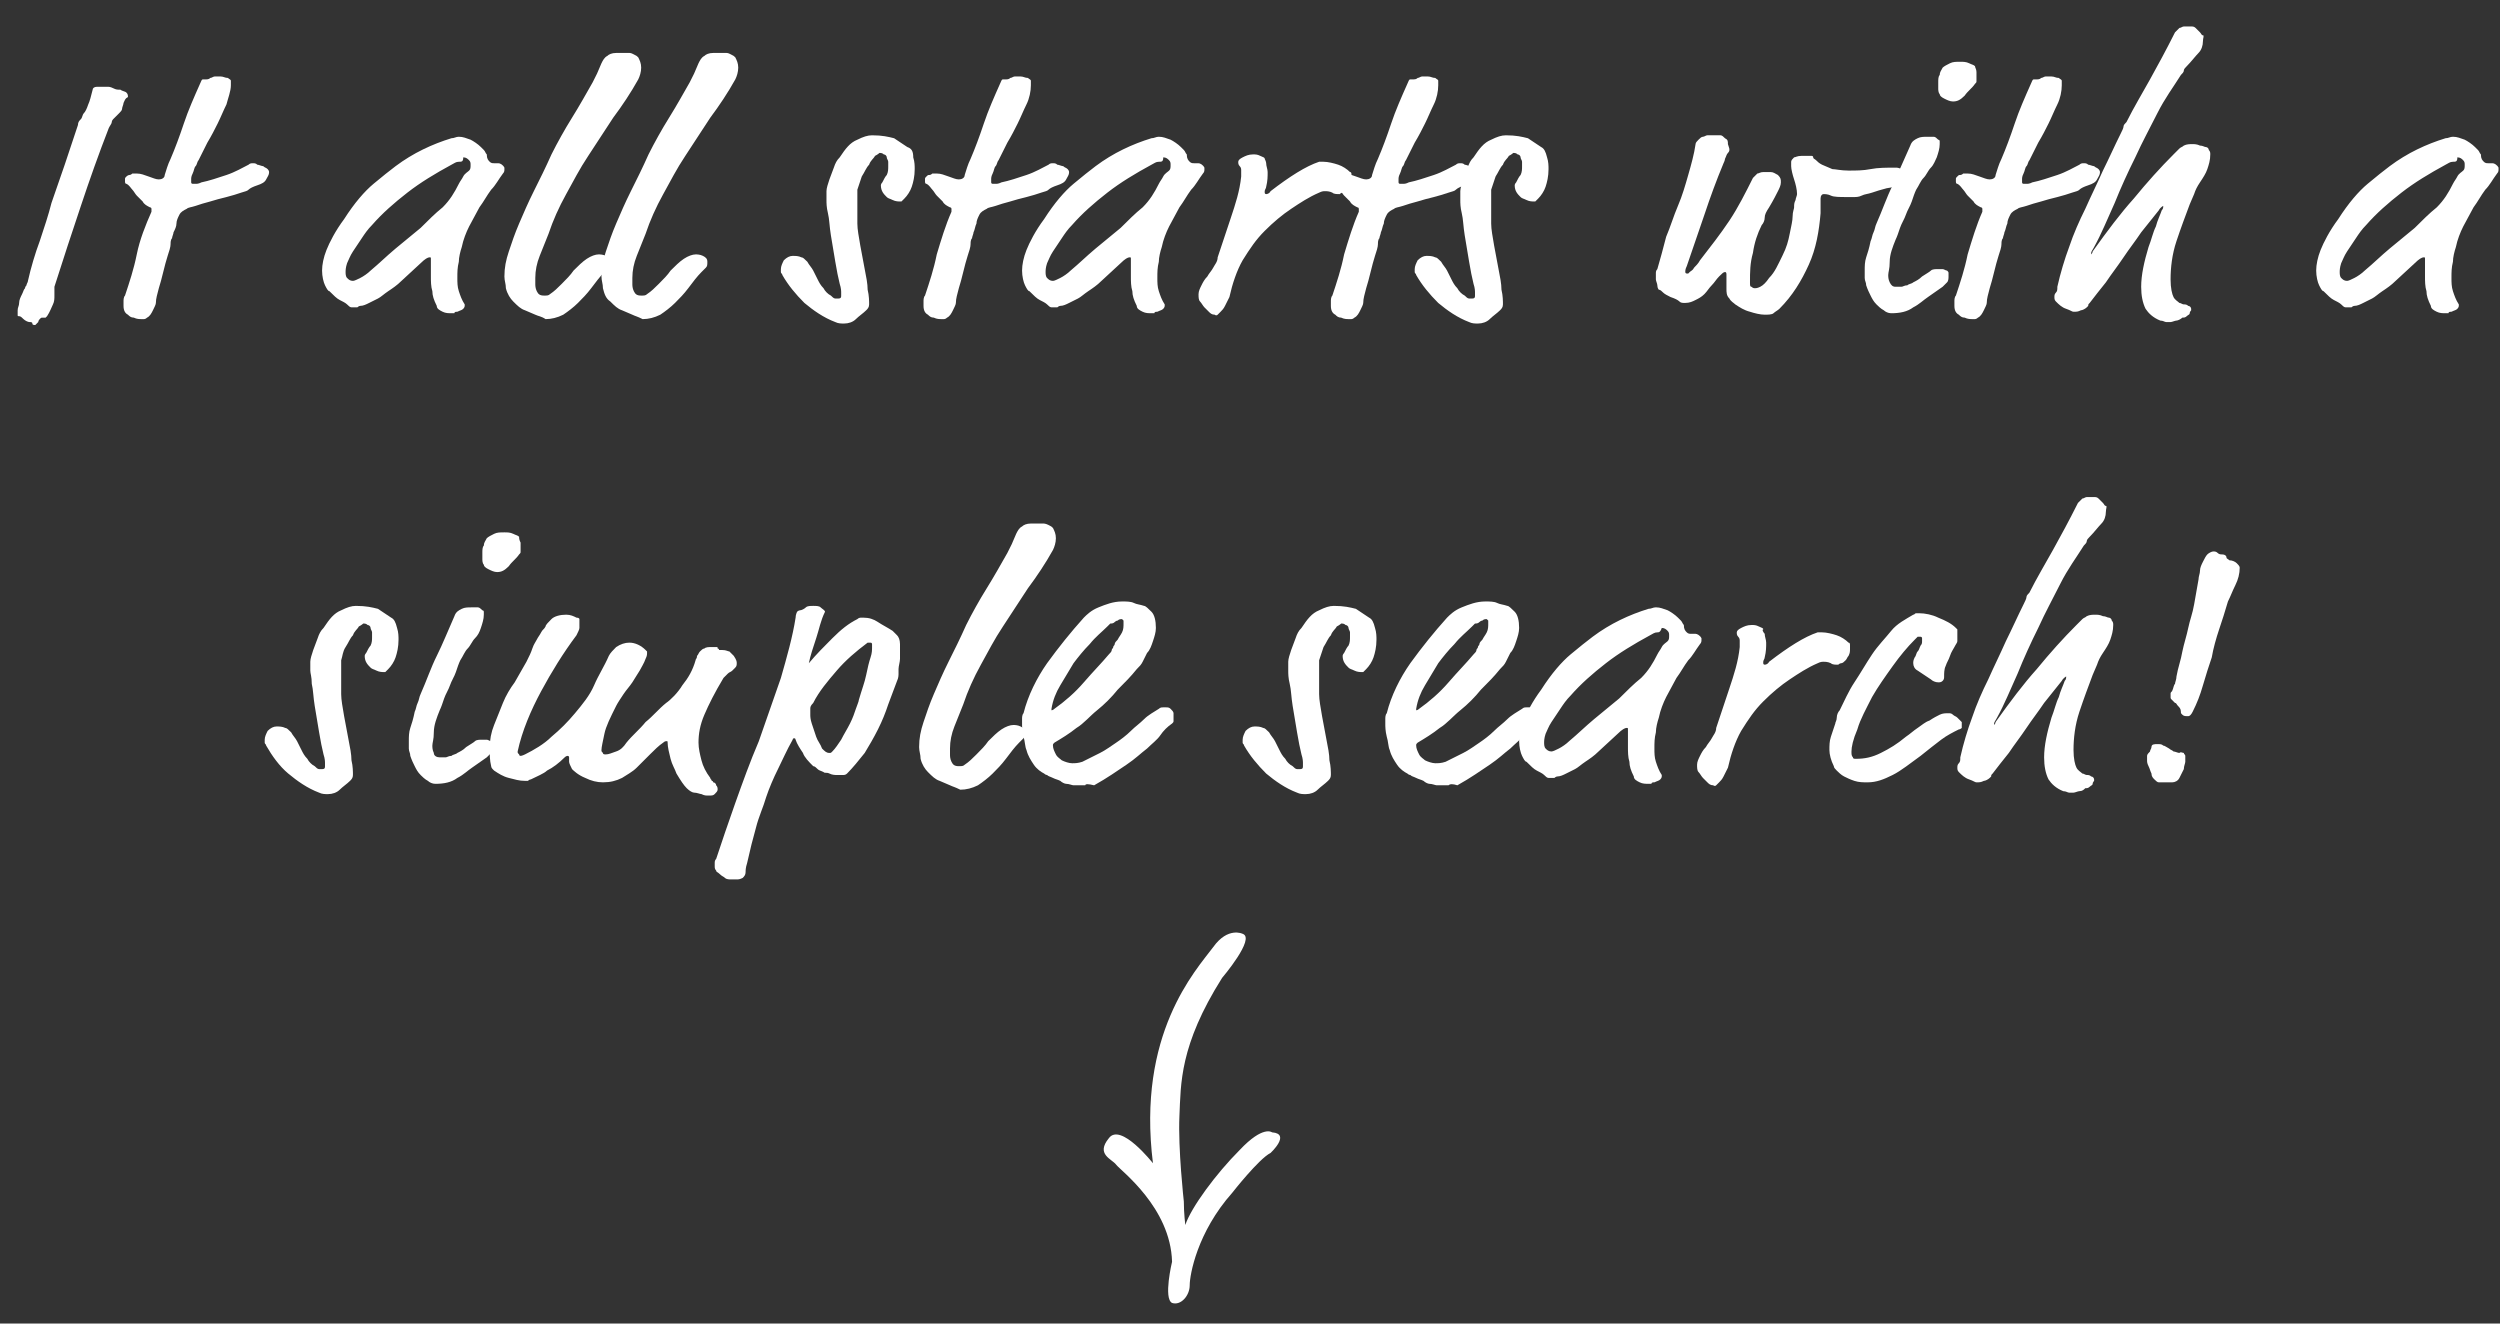 <svg xmlns="http://www.w3.org/2000/svg" width="170" height="90" viewBox="-41.1 -117.6 170 90"><rect x="-41.1" y="-117.6" width="170" height="90" fill="#333333" stroke="none"/><path fill="#FFF" d="M37.3-38.5s-2.2-2.8-3-1.7c-.9 1.1.2 1.4.5 1.8s3.7 2.9 3.8 6.6c0 0-.6 2.5 0 2.8.6.2 1.2-.5 1.2-1.2s.5-3.6 2.9-6.3c0 0 1.8-2.3 2.6-2.7 0 0 1.4-1.3.1-1.4 0 0-.6-.5-2.2 1.2-1.6 1.6-3.3 3.9-3.7 5.1 0 0-.1-.8-.1-1.6 0 0-.4-3.6-.3-5.8s0-4.8 2.9-9.4c0 0 2.3-2.7 1.4-3 0 0-1-.5-2 .9-1.2 1.6-5.2 5.9-4.1 14.7z"/><g fill="#FFF"><path d="M-32.7-110.6c0 .1-.1.3-.1.4 0 .1-.1.2-.2.3-.1.1-.2.2-.4.4 0 0-.1.1-.1.2s-.1.2-.2.4c-.7 1.8-1.3 3.5-1.9 5.3-.6 1.8-1.2 3.6-1.8 5.5 0 .1 0 .2 0 .2 0 .1 0 .1 0 .2 0 0 0 .1 0 .2 0 .2 0 .4-.1.6-.1.2-.2.5-.4.8 0 0-.1.1-.1.1s-.1 0-.2 0-.1 0-.2.1c0 0-.1.1-.1.2-.1.1-.2.2-.2.2-.1 0-.2 0-.2-.1s-.1-.1-.2-.1-.3-.1-.4-.2-.2-.2-.3-.2c-.1 0-.1 0-.1-.1 0 0 0-.1 0-.3 0-.2.1-.3.1-.5s.1-.4.2-.6c.1-.2.1-.3.2-.4 0-.1.1-.2.1-.2 0-.1.1-.2.1-.3.2-.9.5-1.9.8-2.7.3-.9.6-1.8.8-2.6.3-.9.6-1.7.9-2.6.3-.9.6-1.8.9-2.7 0-.2.1-.3.2-.4.1-.1.1-.3.2-.4.1-.1.2-.3.3-.6.1-.2.2-.6.3-1 0-.1.1-.2.3-.2s.4 0 .7 0c.1 0 .2 0 .4.1s.3.1.5.1c.1.1.3.1.4.2.1.1.1.2.1.3-.2.1-.2.2-.3.4zM-25.7-110.5c-.2.4-.4.9-.6 1.3-.2.4-.4.8-.7 1.3-.2.4-.4.8-.6 1.2-.1.1-.1.3-.2.4s-.1.3-.2.5-.1.3-.1.4c0 .1 0 .2 0 .2s0 .1.1.1c0 0 .1 0 .2 0s.2 0 .4-.1c.5-.1 1.1-.3 1.7-.5.6-.2 1.1-.5 1.5-.7.1-.1.2-.1.3-.1.1 0 .2 0 .3.1.1 0 .3.1.4.1.1.1.2.1.3.2.1.1.1.2.1.2 0 .2-.1.3-.2.5s-.3.3-.6.4c-.3.1-.5.2-.6.3-.1.1-.2.1-.5.2s-.6.2-1 .3c-.4.1-.8.2-1.1.3-.4.1-.7.2-1 .3-.3.1-.5.1-.6.2-.2.1-.4.2-.5.4-.1.2-.2.4-.2.6s-.1.4-.2.6c0 .1-.1.3-.1.4-.1.1-.1.3-.1.4 0 .2-.1.5-.2.8-.1.3-.2.7-.3 1.1-.1.4-.2.8-.3 1.1-.1.4-.2.7-.2 1 0 .1-.1.3-.2.5s-.2.4-.4.5c0 0-.1.1-.2.1s-.1 0-.2 0-.3 0-.5-.1c-.2 0-.3-.1-.4-.2-.2-.1-.3-.3-.3-.6 0-.1 0-.2 0-.3s0-.3.1-.4c.3-.9.6-1.8.8-2.8s.6-2 1-2.9c0-.1 0-.2 0-.2s0-.1-.1-.1c-.2-.1-.4-.2-.5-.4-.1-.1-.3-.3-.4-.4-.1-.1-.2-.3-.3-.4-.1-.1-.2-.3-.4-.4-.1 0-.1-.1-.1-.2s0-.1 0-.1c0-.1 0-.1.1-.2 0 0 .1-.1.2-.1s.2-.1.2-.1c.1 0 .2 0 .3 0 .3 0 .5.1.8.2s.5.2.7.2c.2 0 .4-.1.4-.3.1-.3.2-.7.4-1.1.3-.7.6-1.5.9-2.4.3-.9.7-1.8 1.1-2.7.1-.2.1-.3.2-.3 0 0 .1 0 .1 0 .2 0 .3 0 .4-.1.1 0 .2-.1.3-.1.1 0 .3 0 .4 0 .2 0 .3.1.5.1.1.1.2.1.2.2 0 0 0 .1 0 .1s0 .1 0 .2c0 .4-.2.9-.3 1.3zM-7.8-106.6c.1.1.2.1.3.1.1 0 .2 0 .3 0s.3.1.4.3c0 0 0 .1 0 .1 0 .1 0 .2-.1.3-.3.4-.5.8-.8 1.1-.3.4-.5.8-.8 1.2-.2.4-.5.9-.7 1.3-.2.4-.4.9-.5 1.4-.1.3-.2.7-.2 1-.1.4-.1.7-.1 1.1 0 .3 0 .6.1.9.1.3.2.6.4.9 0 .1 0 .1 0 .1s0 .1-.1.2-.2.1-.4.2c-.1 0-.2 0-.2.1-.1 0-.1 0-.2 0-.2 0-.4 0-.6-.1-.2-.1-.4-.2-.4-.4-.2-.4-.3-.7-.3-1-.1-.3-.1-.7-.1-1 0-.4 0-.7 0-.9s0-.3 0-.3c0-.1 0-.1-.1-.1s-.3.1-.6.4l-1.3 1.2c-.3.3-.6.5-.9.7-.3.2-.5.4-.7.5-.2.1-.4.2-.6.3-.2.1-.4.2-.6.2-.1 0-.2.1-.2.1-.1 0-.1 0-.2 0s-.1 0-.2 0-.2-.1-.3-.2c-.1-.1-.3-.2-.5-.3-.2-.1-.4-.3-.7-.6-.1 0-.2-.2-.3-.4-.1-.2-.2-.6-.2-1s.1-.9.3-1.4c.2-.5.6-1.3 1.2-2.1.7-1.1 1.4-1.9 2-2.4s1.1-.9 1.5-1.2c1.2-.9 2.5-1.5 3.8-1.9.2 0 .3-.1.5-.1.3 0 .5.1.8.2.2.1.5.3.7.5.1.1.1.1.2.2s.1.2.2.3c0 .3.1.4.2.5zm-2.1 0c-.2 0-.3.1-.5.2-1.1.6-2.1 1.2-3 1.9-.9.7-1.7 1.4-2.4 2.2-.3.3-.5.6-.7.9-.2.3-.4.6-.6.9-.2.3-.3.6-.4.8-.1.3-.1.5-.1.6 0 .1 0 .3.1.4s.2.2.4.2c.1 0 .3-.1.5-.2s.5-.3.7-.5c.6-.5 1.1-1 1.7-1.5.6-.5 1.1-.9 1.7-1.4.5-.5 1-1 1.5-1.4.5-.5.8-1 1.1-1.6.1-.2.2-.3.3-.5.1-.2.3-.3.4-.4.1-.1.1-.2.1-.4 0-.1 0-.2-.1-.3-.1-.1-.2-.2-.4-.2 0 .3-.1.3-.3.3zM-4.7-96.2c-.2-.1-.5-.2-.7-.3-.3-.1-.5-.3-.8-.6-.2-.2-.4-.5-.5-.9 0-.3-.1-.5-.1-.8 0-.6.1-1.1.3-1.7.2-.6.4-1.2.7-1.9.3-.7.6-1.4 1-2.2.4-.8.8-1.6 1.2-2.5.4-.8.9-1.7 1.4-2.5s1-1.7 1.4-2.4c.1-.2.2-.4.3-.6.1-.2.2-.5.3-.7.1-.2.2-.4.4-.5.1-.1.3-.2.6-.2.2 0 .3 0 .4 0 .1 0 .2 0 .4 0s.2 0 .4.1.2.1.3.2c.1.2.2.4.2.7 0 .3-.1.6-.2.8-.5.9-1.1 1.8-1.7 2.6-.6.9-1.1 1.7-1.7 2.6s-1 1.7-1.5 2.6c-.5.9-.9 1.8-1.2 2.7-.2.5-.4 1-.6 1.5s-.3 1-.3 1.5c0 .1 0 .3 0 .4s0 .3.1.5.2.3.5.3c.2 0 .3 0 .4-.1.3-.2.5-.4.8-.7s.6-.6.8-.9c.3-.3.6-.6.9-.8.3-.2.6-.3.8-.3.1 0 .3 0 .5.1s.3.2.3.4 0 .3-.1.4-.2.2-.3.3c-.3.3-.6.7-.9 1.1-.3.4-.6.7-.9 1-.3.3-.7.6-1 .8-.4.2-.8.3-1.2.3-.3-.2-.5-.2-.7-.3z"/><path d="M1.9-96.2c-.2-.1-.5-.2-.7-.3-.3-.1-.5-.3-.8-.6-.3-.2-.4-.5-.5-.9 0-.3-.1-.5-.1-.8 0-.6.1-1.1.3-1.7.2-.6.4-1.2.7-1.9.3-.7.6-1.4 1-2.2.4-.8.8-1.6 1.2-2.5.4-.8.9-1.7 1.4-2.5s1-1.7 1.4-2.4c.1-.2.2-.4.3-.6.1-.2.2-.5.3-.7.1-.2.2-.4.4-.5.1-.1.3-.2.6-.2.2 0 .3 0 .4 0 .1 0 .2 0 .4 0s.2 0 .4.1.2.1.3.2c.1.2.2.4.2.7 0 .3-.1.6-.2.8-.5.9-1.1 1.8-1.7 2.6-.6.9-1.1 1.7-1.7 2.6s-1 1.7-1.5 2.6c-.5.9-.9 1.8-1.2 2.7-.2.5-.4 1-.6 1.5s-.3 1-.3 1.5c0 .1 0 .3 0 .4s0 .3.1.5.2.3.5.3c.2 0 .3 0 .4-.1.3-.2.5-.4.8-.7s.6-.6.8-.9c.3-.3.6-.6.9-.8.3-.2.6-.3.8-.3.1 0 .3 0 .5.1s.3.2.3.4 0 .3-.1.4-.2.2-.3.3c-.3.3-.6.7-.9 1.1-.3.4-.6.7-.9 1-.3.3-.7.6-1 .8-.4.2-.8.3-1.2.3-.4-.2-.5-.2-.7-.3zM21-106.9c.1.3.1.6.1.8 0 .5-.1.9-.2 1.2-.1.3-.3.6-.5.8-.1.1-.2.2-.2.2s-.1 0-.1 0c-.1 0-.3 0-.5-.1s-.3-.1-.4-.2c-.2-.2-.4-.4-.4-.8 0 0 0-.1.1-.2.1-.2.2-.4.3-.5.1-.2.1-.4.1-.6 0-.1 0-.2 0-.3 0-.1-.1-.2-.1-.3 0-.1-.1-.2-.2-.2-.1-.1-.2-.1-.3-.1 0 0-.1.1-.3.2-.1.2-.3.3-.4.6-.2.2-.3.5-.5.8-.1.3-.2.6-.3.9 0 .1 0 .2 0 .3 0 .1 0 .2 0 .4 0 0 0 .1 0 .3 0 .1 0 .3 0 .5s0 .3 0 .5 0 .3 0 .3c0 .4.1.9.2 1.5.1.5.2 1.1.3 1.6.1.5.2 1 .2 1.4.1.4.1.8.1 1 0 .2-.1.3-.2.4-.2.2-.5.4-.7.6-.2.2-.5.3-.8.3-.2 0-.4 0-.6-.1-.8-.3-1.5-.8-2.1-1.3-.6-.6-1.1-1.2-1.5-1.9 0-.1-.1-.1-.1-.2s0-.1 0-.2c0-.2.1-.4.2-.6.2-.2.4-.3.6-.3.2 0 .4 0 .6.1.1 0 .2.1.4.3.1.2.3.4.4.6s.2.4.3.6c.1.2.2.4.4.6.1.2.3.4.5.5.1.1.2.2.3.2.1 0 .1 0 .2 0 .2 0 .2-.1.2-.2 0 0 0-.1 0-.2s0-.3-.1-.6c-.1-.4-.2-.9-.3-1.5-.1-.6-.2-1.2-.3-1.8-.1-.6-.1-1.1-.2-1.5s-.1-.7-.1-.9c0-.2 0-.4 0-.6 0-.2.1-.5.2-.8.1-.3.2-.5.3-.8.1-.3.2-.5.4-.7.4-.6.7-1 1.2-1.2.4-.2.7-.3 1-.3.7 0 1.1.1 1.5.2.3.2.6.4.9.6.3.1.4.3.4.7zM28.7-110.5c-.2.4-.4.9-.6 1.3-.2.4-.4.8-.7 1.3-.2.4-.4.8-.6 1.2-.1.1-.1.3-.2.4s-.1.3-.2.5-.1.3-.1.4c0 .1 0 .2 0 .2s0 .1.1.1c0 0 .1 0 .2 0s.2 0 .4-.1c.5-.1 1.1-.3 1.7-.5.6-.2 1.1-.5 1.5-.7.1-.1.2-.1.3-.1.1 0 .2 0 .3.1.1 0 .3.1.4.1.1.1.2.1.3.2s.1.2.1.2c0 .2-.1.3-.2.5s-.3.3-.6.4c-.3.1-.5.2-.6.3-.1.1-.2.1-.5.2s-.6.2-1 .3-.8.2-1.1.3c-.4.1-.7.2-1 .3-.3.1-.5.1-.6.2-.2.1-.4.2-.5.4-.1.2-.2.4-.2.6-.1.2-.1.4-.2.6 0 .1-.1.3-.1.4-.1.1-.1.3-.1.4 0 .2-.1.5-.2.8-.1.3-.2.7-.3 1.1s-.2.8-.3 1.1c-.1.4-.2.7-.2 1 0 .1-.1.3-.2.5s-.2.4-.4.5c0 0-.1.1-.2.1s-.1 0-.2 0-.3 0-.5-.1c-.2 0-.3-.1-.4-.2-.2-.1-.3-.3-.3-.6 0-.1 0-.2 0-.3 0-.1 0-.3.1-.4.3-.9.6-1.8.8-2.8.3-1 .6-2 1-2.9 0-.1 0-.2 0-.2s0-.1-.1-.1c-.2-.1-.4-.2-.5-.4-.1-.1-.3-.3-.4-.4-.1-.1-.2-.3-.3-.4s-.2-.3-.4-.4c-.1 0-.1-.1-.1-.2s0-.1 0-.1c0-.1 0-.1.1-.2s.1-.1.2-.1.2-.1.2-.1c.1 0 .2 0 .3 0 .3 0 .5.1.8.2.3.1.5.2.7.2.2 0 .4-.1.4-.3.1-.3.2-.7.4-1.1.3-.7.6-1.5.9-2.4.3-.9.7-1.8 1.1-2.7.1-.2.1-.3.2-.3 0 0 .1 0 .1 0 .2 0 .3 0 .4-.1.1 0 .2-.1.3-.1.1 0 .3 0 .4 0 .2 0 .3.1.5.1.1.1.2.1.2.2 0 0 0 .1 0 .1s0 .1 0 .2c0 .4-.1.9-.3 1.3zM39.8-106.6c.1.1.2.1.3.1.1 0 .2 0 .3 0 .1 0 .3.1.4.3 0 0 0 .1 0 .1 0 .1 0 .2-.1.3-.3.4-.5.8-.8 1.1-.3.4-.5.8-.8 1.2-.2.4-.5.9-.7 1.3-.2.4-.4.9-.5 1.4-.1.3-.2.7-.2 1-.1.4-.1.7-.1 1.1 0 .3 0 .6.1.9.1.3.2.6.4.9 0 .1 0 .1 0 .1s0 .1-.1.2-.2.1-.4.2c-.1 0-.2 0-.2.1-.1 0-.1 0-.2 0-.2 0-.4 0-.6-.1-.2-.1-.4-.2-.4-.4-.2-.4-.3-.7-.3-1-.1-.3-.1-.7-.1-1 0-.4 0-.7 0-.9s0-.3 0-.3c0-.1 0-.1-.1-.1s-.3.1-.6.4l-1.3 1.2c-.3.3-.6.5-.9.7s-.5.4-.7.5c-.2.1-.4.2-.6.3s-.4.2-.6.2c-.1 0-.2.1-.2.1-.1 0-.1 0-.2 0s-.1 0-.2 0-.2-.1-.3-.2c-.1-.1-.3-.2-.5-.3-.2-.1-.4-.3-.7-.6-.1 0-.2-.2-.3-.4-.1-.2-.2-.6-.2-1s.1-.9.3-1.4c.2-.5.6-1.3 1.2-2.1.7-1.1 1.4-1.9 2-2.4.6-.5 1.1-.9 1.5-1.2 1.2-.9 2.5-1.5 3.8-1.9.2 0 .3-.1.5-.1.3 0 .5.1.8.2.2.1.5.3.7.5.1.1.1.1.2.2s.1.2.2.3c0 .3.1.4.2.5zm-2.1 0c-.2 0-.3.1-.5.2-1.1.6-2.1 1.2-3 1.9-.9.7-1.7 1.4-2.4 2.2-.3.3-.5.6-.7.9-.2.3-.4.6-.6.9-.2.3-.3.6-.4.8-.1.3-.1.5-.1.6 0 .1 0 .3.1.4s.2.2.4.2c.1 0 .3-.1.5-.2s.5-.3.7-.5c.6-.5 1.1-1 1.7-1.5.6-.5 1.1-.9 1.7-1.4.5-.5 1-1 1.5-1.4.5-.5.8-1 1.1-1.6.1-.2.2-.3.3-.5.1-.2.3-.3.4-.4.1-.1.1-.2.1-.4 0-.1 0-.2-.1-.3-.1-.1-.2-.2-.4-.2 0 .3-.1.3-.3.3zM45-106.5c0 .2.1.4.1.6 0 .3 0 .6-.1 1 0 .1-.1.2-.1.3 0 0 0 .1 0 .1s0 .1.1.1c0 0 .2 0 .3-.2 1.3-1 2.4-1.7 3.3-2 .1 0 .2 0 .3 0 .3 0 .7.1 1 .2.3.1.6.3.8.5.1 0 .1.1.1.2s0 .2 0 .2c0 .2 0 .3-.1.5-.1.1-.1.2-.2.3-.1.1-.2.2-.3.2-.1 0-.2.1-.2.1-.2 0-.4 0-.5-.1-.2-.1-.4-.1-.5-.1-.1 0-.2 0-.4.1-.7.3-1.3.7-1.9 1.1-.6.4-1.2.9-1.8 1.5-.6.6-1 1.2-1.5 2-.4.7-.7 1.6-.9 2.5-.1.2-.2.4-.3.6-.1.2-.2.3-.3.4-.1.1-.1.1-.2.2s-.2 0-.2 0c-.2 0-.3-.1-.4-.2-.1-.1-.2-.2-.3-.3-.1-.1-.2-.3-.3-.4s-.1-.3-.1-.5.1-.4.2-.6c.1-.2.2-.4.4-.6.1-.2.3-.4.4-.6.1-.2.3-.4.3-.7.3-.9.6-1.8.9-2.7.3-.9.6-1.8.7-2.8 0-.1 0-.2 0-.3 0-.1 0-.1 0-.1 0-.1 0-.2-.1-.3-.1-.1-.1-.2-.1-.3 0-.1.1-.2.3-.3s.4-.2.7-.2c.2 0 .3 0 .5.1s.3.1.3.2c0 0 .1.2.1.3z"/><path d="M56.4-110.5c-.2.4-.4.9-.6 1.3-.2.4-.4.8-.7 1.3-.2.4-.4.8-.6 1.2-.1.1-.1.3-.2.4s-.1.3-.2.5-.1.3-.1.4c0 .1 0 .2 0 .2s0 .1.1.1c0 0 .1 0 .2 0s.2 0 .4-.1c.5-.1 1.1-.3 1.7-.5.6-.2 1.1-.5 1.5-.7.1-.1.2-.1.3-.1.1 0 .2 0 .3.1.1 0 .3.1.4.1.1.1.2.1.3.2s.1.2.1.2c0 .2-.1.3-.2.5s-.3.3-.6.4c-.3.1-.5.2-.6.3-.1.1-.2.1-.5.2s-.6.2-1 .3-.8.2-1.1.3c-.4.1-.7.2-1 .3-.3.1-.5.1-.6.2-.2.1-.4.2-.5.4-.1.2-.2.4-.2.6-.1.2-.1.4-.2.6 0 .1-.1.3-.1.4-.1.1-.1.3-.1.4 0 .2-.1.5-.2.8-.1.3-.2.7-.3 1.1s-.2.8-.3 1.1c-.1.4-.2.7-.2 1 0 .1-.1.3-.2.5s-.2.4-.4.5c0 0-.1.1-.2.1s-.1 0-.2 0-.3 0-.5-.1c-.2 0-.3-.1-.4-.2-.2-.1-.3-.3-.3-.6 0-.1 0-.2 0-.3 0-.1 0-.3.1-.4.3-.9.6-1.8.8-2.8.3-1 .6-2 1-2.9 0-.1 0-.2 0-.2s0-.1-.1-.1c-.2-.1-.4-.2-.5-.4-.1-.1-.3-.3-.4-.4-.1-.1-.2-.3-.3-.4s-.2-.3-.4-.4c-.1 0-.1-.1-.1-.2s0-.1 0-.1c0-.1 0-.1.1-.2s.1-.1.2-.1.2-.1.2-.1c.1 0 .2 0 .3 0 .3 0 .5.1.8.2.3.1.5.2.7.2.2 0 .4-.1.4-.3.1-.3.2-.7.4-1.1.3-.7.6-1.5.9-2.4.3-.9.7-1.8 1.1-2.7.1-.2.1-.3.2-.3 0 0 .1 0 .1 0 .2 0 .3 0 .4-.1.1 0 .2-.1.3-.1.1 0 .3 0 .4 0 .2 0 .3.1.5.1.1.1.2.1.2.2 0 0 0 .1 0 .1s0 .1 0 .2c0 .4-.1.9-.3 1.3z"/><path d="M64.1-106.9c.1.3.1.6.1.8 0 .5-.1.9-.2 1.2-.1.3-.3.6-.5.8-.1.1-.2.2-.2.2s-.1 0-.1 0c-.1 0-.3 0-.5-.1s-.3-.1-.4-.2c-.2-.2-.4-.4-.4-.8 0 0 0-.1.1-.2.1-.2.2-.4.3-.5.1-.2.1-.4.1-.6 0-.1 0-.2 0-.3 0-.1-.1-.2-.1-.3 0-.1-.1-.2-.2-.2-.1-.1-.2-.1-.3-.1 0 0-.1.1-.3.2-.1.2-.3.3-.4.6-.2.2-.3.5-.5.8-.1.3-.2.6-.3.9 0 .1 0 .2 0 .3 0 .1 0 .2 0 .4 0 0 0 .1 0 .3 0 .1 0 .3 0 .5s0 .3 0 .5 0 .3 0 .3c0 .4.1.9.2 1.5.1.5.2 1.1.3 1.6.1.5.2 1 .2 1.4.1.4.1.8.1 1 0 .2-.1.3-.2.4-.2.2-.5.4-.7.6-.2.2-.5.3-.8.3-.2 0-.4 0-.6-.1-.8-.3-1.5-.8-2.1-1.3-.6-.6-1.1-1.2-1.5-1.9 0-.1-.1-.1-.1-.2s0-.1 0-.2c0-.2.1-.4.2-.6.2-.2.4-.3.6-.3.2 0 .4 0 .6.1.1 0 .2.1.4.3.1.2.3.4.4.6s.2.4.3.6c.1.2.2.4.4.6.1.2.3.4.5.5.1.1.2.2.3.2.1 0 .1 0 .2 0 .2 0 .2-.1.2-.2 0 0 0-.1 0-.2s0-.3-.1-.6c-.1-.4-.2-.9-.3-1.5-.1-.6-.2-1.2-.3-1.8-.1-.6-.1-1.1-.2-1.5s-.1-.7-.1-.9c0-.2 0-.4 0-.6 0-.2.1-.5.2-.8.1-.3.2-.5.3-.8.1-.3.2-.5.4-.7.4-.6.7-1 1.2-1.2.4-.2.7-.3 1-.3.7 0 1.1.1 1.5.2.3.2.6.4.9.6.2.1.3.3.4.7zM76.5-107.4c0 .1-.1.2-.1.2-.1.1-.1.2-.2.4 0 .1-.1.3-.1.3-.5 1.2-.9 2.3-1.3 3.5s-.8 2.3-1.2 3.5c-.1.2-.1.3-.1.4 0 0 0 .1.1.1 0 0 0 0 .1 0 0 0 .1-.1.1-.1.1-.1.2-.1.3-.3.1-.1.3-.3.4-.5.7-.9 1.4-1.8 2-2.7.6-.9 1.1-1.9 1.6-2.9.1-.1.2-.2.3-.3.1 0 .2-.1.4-.1s.2 0 .3 0c.1 0 .2 0 .2 0 .2 0 .3.1.5.2.2.2.2.3.2.5s-.1.4-.2.6c-.1.2-.3.6-.6 1.1-.2.3-.3.5-.3.7 0 .2-.1.4-.2.5-.3.6-.5 1.2-.6 1.9-.2.7-.2 1.3-.2 2 0 .2 0 .3.1.3.1.1.2.1.2.1.1 0 .2 0 .4-.1s.4-.3.6-.6c.4-.4.6-.9.9-1.5s.4-1 .5-1.5c.1-.5.2-.9.2-1.2s.1-.5.1-.6c0-.2 0-.3.1-.5 0-.1.1-.3.1-.4 0-.3-.1-.7-.2-1s-.2-.7-.2-.9c0-.1 0-.2 0-.3 0-.1.1-.2.2-.3.1 0 .2-.1.5-.1.2 0 .4 0 .5 0 .1 0 .2 0 .2 0s.1 0 .1.1.1.1.2.2.2.2.4.3c.2.1.5.2.7.3.2 0 .6.1 1.1.1.5 0 1 0 1.5-.1s1.1-.1 1.7-.1c.1 0 .2 0 .4.1.1.1.2.3.2.6s-.4.6-1.2.7c-.4.1-.7.2-1 .3-.3.1-.5.1-.7.2s-.4.1-.5.1-.3 0-.5 0c-.5 0-.9 0-1.1-.1s-.4-.1-.5-.1c-.1 0-.2.1-.2.3 0 .1 0 .3 0 .5s0 .4 0 .5c-.1 1.2-.3 2.4-.8 3.5s-1.1 2.1-2 3c-.1.1-.3.2-.4.3s-.4.1-.6.1c-.3 0-.7-.1-1-.2-.4-.1-.7-.3-1-.5-.1-.1-.3-.2-.4-.4-.2-.2-.2-.4-.2-.7 0-.2 0-.4 0-.5 0-.1 0-.3 0-.4 0-.1 0-.2-.1-.2s-.2.1-.4.3c-.2.2-.3.4-.5.6s-.3.4-.5.6-.4.3-.6.4c-.2.1-.4.2-.7.2-.2 0-.3 0-.4-.1-.1-.1-.3-.2-.6-.3-.2-.1-.4-.2-.5-.3-.1-.1-.2-.2-.3-.2 0 0-.1-.1-.1-.3 0-.1-.1-.3-.1-.4s0-.2 0-.4c0-.1 0-.2.1-.3.2-.7.4-1.4.6-2.2.3-.7.5-1.4.8-2.1s.5-1.4.7-2.1c.2-.7.4-1.4.5-2.1 0-.1.1-.2.2-.3.1-.1.2-.2.3-.2.1 0 .2-.1.3-.1.1 0 .2 0 .3 0 .1 0 .2 0 .3 0 .1 0 .2 0 .3 0 .1 0 .2.1.3.2.2.1.2.2.2.4.1.3.1.3.1.4z"/><path d="M90-97.4c-.3.2-.6.5-1 .7-.4.3-.9.4-1.5.4-.2 0-.4-.1-.5-.2-.2-.1-.4-.3-.5-.4-.2-.2-.3-.4-.4-.6-.1-.2-.2-.4-.3-.7 0-.2-.1-.3-.1-.5s0-.3 0-.5c0-.3 0-.6.1-.9s.2-.6.3-1.1c.1-.2.1-.4.2-.6.1-.2.1-.4.2-.6.4-.9.7-1.8 1.1-2.6.4-.9.8-1.8 1.2-2.7.1-.3.3-.4.5-.5.2-.1.4-.1.7-.1.1 0 .3 0 .4 0 .1 0 .2.1.3.2.1 0 .1.1.1.1s0 .1 0 .2c0 .3-.1.6-.2.9-.1.2-.2.5-.4.7s-.3.5-.5.7c-.2.2-.3.5-.5.8-.1.2-.2.5-.3.8-.1.3-.3.6-.4.9-.1.3-.3.6-.4.9s-.2.6-.3.8c-.2.5-.4 1-.4 1.5s-.1.7-.1.9c0 .1 0 .3.1.5s.2.3.4.3c.1 0 .2 0 .4 0 .1 0 .2-.1.4-.1.1-.1.3-.1.4-.2.2-.1.4-.2.6-.4.3-.2.5-.3.6-.4.1-.1.3-.1.5-.1.1 0 .2 0 .3 0 .1 0 .2.1.3.1.1.1.1.1.1.2s0 .1 0 .2 0 .3-.1.4c-.1.1-.2.2-.3.3l-1 .7zm3.3-15.3c0 .1 0 .3 0 .4 0 .1 0 .2 0 .2 0 .1 0 .1-.1.2-.2.3-.5.5-.7.8-.3.3-.5.4-.8.4-.2 0-.4-.1-.6-.2s-.3-.2-.3-.3c-.1-.1-.1-.3-.1-.4 0-.1 0-.3 0-.4 0-.2 0-.4.1-.5 0-.2.1-.3.2-.5.1-.1.3-.2.5-.3s.4-.1.7-.1c.2 0 .4 0 .6.1.2.1.3.1.4.2 0 .1.1.2.1.4zM98.8-110.5c-.2.4-.4.9-.6 1.3-.2.4-.4.8-.7 1.3-.2.4-.4.8-.6 1.2-.1.1-.1.3-.2.4s-.1.3-.2.5-.1.3-.1.4c0 .1 0 .2 0 .2s0 .1.1.1c0 0 .1 0 .2 0s.2 0 .4-.1c.5-.1 1.1-.3 1.7-.5.6-.2 1.1-.5 1.5-.7.1-.1.2-.1.3-.1.1 0 .2 0 .3.1.1 0 .3.1.4.1.1.1.2.1.3.2s.1.2.1.2c0 .2-.1.3-.2.5s-.3.3-.6.4c-.3.1-.5.2-.6.3-.1.1-.2.1-.5.2s-.6.2-1 .3-.8.2-1.1.3c-.4.1-.7.2-1 .3-.3.1-.5.1-.6.2-.2.1-.4.2-.5.4-.1.2-.2.4-.2.6-.1.2-.1.4-.2.6 0 .1-.1.3-.1.4-.1.1-.1.3-.1.4 0 .2-.1.5-.2.8-.1.3-.2.7-.3 1.1s-.2.8-.3 1.1c-.1.4-.2.7-.2 1 0 .1-.1.3-.2.5s-.2.4-.4.5c0 0-.1.1-.2.1s-.1 0-.2 0-.3 0-.5-.1c-.2 0-.3-.1-.4-.2-.2-.1-.3-.3-.3-.6 0-.1 0-.2 0-.3 0-.1 0-.3.1-.4.3-.9.6-1.8.8-2.8.3-1 .6-2 1-2.9 0-.1 0-.2 0-.2s0-.1-.1-.1c-.2-.1-.4-.2-.5-.4-.1-.1-.3-.3-.4-.4-.1-.1-.2-.3-.3-.4s-.2-.3-.4-.4c-.1 0-.1-.1-.1-.2s0-.1 0-.1c0-.1 0-.1.1-.2s.1-.1.2-.1.2-.1.2-.1c.1 0 .2 0 .3 0 .3 0 .5.1.8.2.3.1.5.2.7.2.2 0 .4-.1.4-.3.1-.3.2-.7.4-1.1.3-.7.6-1.5.9-2.4.3-.9.7-1.8 1.1-2.7.1-.2.1-.3.2-.3 0 0 .1 0 .1 0 .2 0 .3 0 .4-.1.1 0 .2-.1.3-.1.1 0 .3 0 .4 0 .2 0 .3.1.5.1.1.1.2.1.2.2 0 0 0 .1 0 .1s0 .1 0 .2c0 .4-.1.9-.3 1.3zM106.9-95.8c-.1 0-.3.1-.4.1-.1 0-.2 0-.3 0-.1 0-.2-.1-.4-.1-.5-.2-.8-.5-1-.8-.2-.4-.3-.9-.3-1.5 0-.8.2-1.7.5-2.7.2-.5.3-1 .5-1.4.1-.4.3-.8.4-1.1.1-.1.1-.2.1-.3 0 0-.2.1-.3.3-.4.5-.8 1-1.2 1.5-.4.6-.8 1.1-1.2 1.7-.4.6-.8 1.1-1.2 1.7-.4.5-.8 1-1.1 1.4-.1.1-.1.1-.1.2 0 0-.1.1-.1.1-.1.1-.3.2-.4.2-.2.1-.3.1-.5.1-.1 0-.2-.1-.5-.2s-.5-.3-.7-.5c-.1-.1-.1-.2-.1-.3 0-.1 0-.2.1-.3s.1-.2.1-.4c.2-.9.5-1.9.8-2.7.3-.9.7-1.8 1.1-2.6.4-.9.8-1.7 1.2-2.6.4-.8.8-1.7 1.2-2.5.1-.2.2-.4.2-.5 0-.1.1-.2.2-.3.5-1 1.1-2 1.6-2.9.5-.9 1.1-2 1.7-3.2.1-.1.2-.2.3-.3.1 0 .2-.1.3-.1.1 0 .2 0 .3 0s.1 0 .2 0 .2 0 .3.1.2.2.3.3c.1.1.1.2.2.2s0 .2 0 .4c0 .3-.1.6-.3.8-.2.2-.5.6-.8.9-.1.1-.2.2-.2.3 0 .1-.1.2-.2.3-.5.8-1.1 1.6-1.6 2.6s-1 1.9-1.5 3c-.5 1-1 2.1-1.4 3.1-.5 1.1-.9 2.1-1.4 3-.1.2-.2.3-.2.4 0 0 0 .1 0 .1s.1-.1.1-.2c1-1.4 1.9-2.6 2.8-3.6.9-1.1 1.8-2.1 2.7-3 .2-.2.3-.3.4-.4s.2-.1.3-.2c.2-.1.4-.1.6-.1.1 0 .3 0 .5.1.2 0 .3.1.4.1.1 0 .2.1.2.2.1.1.1.2.1.3 0 .4-.1.7-.2 1s-.3.6-.5.9c-.2.3-.3.5-.4.8-.1.2-.2.5-.3.7-.3.8-.6 1.6-.9 2.5-.3.9-.4 1.8-.4 2.6 0 .6.1 1 .2 1.2.1.2.3.3.4.4.1 0 .2.1.3.1.1 0 .2 0 .3.1.1 0 .2.1.2.2 0 0 0 .1 0 .1s-.1.1-.1.2-.1.1-.2.2-.2.1-.3.1c-.1.1-.3.2-.4.2zM127.8-106.6c.1.1.2.1.3.1.1 0 .2 0 .3 0 .1 0 .3.1.4.3 0 0 0 .1 0 .1 0 .1 0 .2-.1.3-.3.4-.5.8-.8 1.1-.3.4-.5.8-.8 1.2-.2.4-.5.9-.7 1.3-.2.4-.4.9-.5 1.4-.1.3-.2.7-.2 1-.1.4-.1.7-.1 1.1 0 .3 0 .6.1.9.1.3.2.6.4.9 0 .1 0 .1 0 .1s0 .1-.1.2-.2.1-.4.2c-.1 0-.2 0-.2.1-.1 0-.1 0-.2 0-.2 0-.4 0-.6-.1-.2-.1-.4-.2-.4-.4-.2-.4-.3-.7-.3-1-.1-.3-.1-.7-.1-1 0-.4 0-.7 0-.9s0-.3 0-.3c0-.1 0-.1-.1-.1s-.3.1-.6.4l-1.3 1.2c-.3.3-.6.5-.9.7s-.5.4-.7.5c-.2.1-.4.2-.6.3s-.4.2-.6.2c-.1 0-.2.1-.2.1-.1 0-.1 0-.2 0s-.1 0-.2 0-.2-.1-.3-.2c-.1-.1-.3-.2-.5-.3-.2-.1-.4-.3-.7-.6-.1 0-.2-.2-.3-.4-.1-.2-.2-.6-.2-1s.1-.9.3-1.4c.2-.5.6-1.3 1.2-2.1.7-1.1 1.4-1.9 2-2.4.6-.5 1.1-.9 1.5-1.2 1.2-.9 2.5-1.5 3.8-1.9.2 0 .3-.1.5-.1.3 0 .5.1.8.2.2.1.5.3.7.5.1.1.1.1.2.2s.1.2.2.3c0 .3.1.4.2.5zm-2.1 0c-.2 0-.3.1-.5.2-1.1.6-2.1 1.2-3 1.9-.9.7-1.7 1.4-2.4 2.2-.3.3-.5.6-.7.9-.2.3-.4.6-.6.9-.2.3-.3.6-.4.8-.1.3-.1.5-.1.6 0 .1 0 .3.1.4s.2.2.4.2c.1 0 .3-.1.5-.2s.5-.3.7-.5c.6-.5 1.1-1 1.7-1.5.6-.5 1.1-.9 1.7-1.4.5-.5 1-1 1.5-1.4.5-.5.8-1 1.1-1.6.1-.2.2-.3.3-.5.1-.2.3-.3.4-.4.1-.1.1-.2.1-.4 0-.1 0-.2-.1-.3-.1-.1-.2-.2-.4-.2 0 .3-.1.3-.3.3z"/></g><g fill="#FFF"><path d="M-14.1-74.9c.1.3.1.6.1.8 0 .5-.1.9-.2 1.2-.1.3-.3.6-.5.8-.1.1-.2.2-.2.2s-.1 0-.1 0c-.1 0-.3 0-.5-.1s-.3-.1-.4-.2c-.2-.2-.4-.4-.4-.8 0 0 0-.1.1-.2.1-.2.2-.4.3-.5.1-.2.1-.4.1-.6 0-.1 0-.2 0-.3 0-.1-.1-.2-.1-.3 0-.1-.1-.2-.2-.2-.1-.1-.2-.1-.3-.1 0 0-.1.1-.3.2-.1.2-.3.3-.4.6-.2.2-.3.5-.5.8s-.2.6-.3.9c0 .1 0 .2 0 .3 0 .1 0 .2 0 .4 0 0 0 .1 0 .3 0 .1 0 .3 0 .5s0 .3 0 .5 0 .3 0 .3c0 .4.1.9.2 1.5.1.5.2 1.1.3 1.6.1.5.2 1 .2 1.4.1.4.1.8.1 1 0 .2-.1.3-.2.4-.2.2-.5.4-.7.6-.2.2-.5.3-.8.3-.2 0-.4 0-.6-.1-.8-.3-1.5-.8-2.1-1.3s-1.1-1.2-1.5-1.9c0-.1-.1-.1-.1-.2s0-.1 0-.2c0-.2.1-.4.2-.6.2-.2.4-.3.6-.3.2 0 .4 0 .6.1.1 0 .2.1.4.3.1.2.3.4.4.6s.2.4.3.6c.1.2.2.4.4.6.1.2.3.4.5.5.1.1.2.2.3.2.1 0 .1 0 .2 0 .2 0 .2-.1.2-.2 0 0 0-.1 0-.2s0-.3-.1-.6c-.1-.4-.2-.9-.3-1.5-.1-.6-.2-1.2-.3-1.8-.1-.6-.1-1.1-.2-1.5 0-.5-.1-.7-.1-.9 0-.2 0-.4 0-.6 0-.2.1-.5.2-.8.1-.3.2-.5.3-.8.1-.3.2-.5.4-.7.4-.6.7-1 1.2-1.2.4-.2.7-.3 1-.3.7 0 1.1.1 1.5.2.3.2.6.4.9.6.2.1.3.3.4.7zM-9-65.4c-.3.2-.6.5-1 .7-.4.3-.9.4-1.5.4-.2 0-.4-.1-.5-.2-.2-.1-.4-.3-.5-.4-.2-.2-.3-.4-.4-.6-.1-.2-.2-.4-.3-.7 0-.2-.1-.3-.1-.5s0-.3 0-.5c0-.3 0-.6.1-.9s.2-.6.3-1.1c.1-.2.1-.4.2-.6.1-.2.1-.4.2-.6.4-.9.7-1.8 1.1-2.6s.8-1.8 1.2-2.7c.1-.3.3-.4.5-.5s.4-.1.7-.1c.1 0 .3 0 .4 0 .1 0 .2.1.3.2.1 0 .1.1.1.1s0 .1 0 .2c0 .3-.1.6-.2.9s-.2.5-.4.7c-.2.2-.3.5-.5.7-.2.2-.3.5-.5.8-.1.2-.2.5-.3.8-.1.3-.3.6-.4.9-.1.3-.3.6-.4.9s-.2.6-.3.8c-.2.5-.4 1-.4 1.5s-.1.7-.1.9c0 .1 0 .3.1.5 0 .2.2.3.4.3.1 0 .2 0 .4 0 .1 0 .2-.1.4-.1.1-.1.3-.1.4-.2.2-.1.4-.2.6-.4.3-.2.5-.3.6-.4.1-.1.3-.1.5-.1.1 0 .2 0 .3 0 .1 0 .2.1.3.1.1.1.1.1.1.2s0 .1 0 .2 0 .3-.1.4c-.1.1-.2.2-.3.3l-1 .7zm3.3-15.3c0 .1 0 .3 0 .4 0 .1 0 .2 0 .2 0 .1 0 .1-.1.2-.2.3-.5.5-.7.8-.3.3-.5.4-.8.4-.2 0-.4-.1-.6-.2s-.3-.2-.3-.3c-.1-.1-.1-.3-.1-.4 0-.1 0-.3 0-.4 0-.2 0-.4.1-.5 0-.2.1-.3.2-.5.1-.1.3-.2.5-.3.2-.1.4-.1.7-.1.2 0 .4 0 .6.1.2.1.3.1.4.2 0 .1 0 .2.1.4z"/><path d="M-1.7-75.5c0 .1 0 .2 0 .3 0 .1 0 .2 0 .3s-.1.3-.2.5c-.9 1.2-1.7 2.5-2.4 3.8s-1.3 2.7-1.6 4.1c0 .1 0 .1.1.2 0 .1.1.1.1.1s.1 0 .3-.1c.6-.3 1.3-.7 1.8-1.2.6-.5 1.1-1 1.6-1.6s1-1.2 1.3-1.9.7-1.3 1-2c.1-.2.3-.4.5-.6.3-.2.6-.3.9-.3.4 0 .8.2 1.1.5 0 0 .1.1.1.1s0 0 0 .1 0 .2-.1.4c-.1.3-.3.6-.4.8-.2.3-.3.5-.5.8-.2.3-.4.5-.6.8-.2.3-.4.6-.5.8-.4.8-.7 1.4-.8 1.9-.1.5-.2.9-.2 1.1 0 .1 0 .1.1.2 0 .1.1.1.2.1.2 0 .4-.1.7-.2s.5-.3.7-.6c.4-.5.9-.9 1.3-1.4.5-.4.9-.9 1.4-1.3.3-.2.8-.7 1.1-1.2.4-.5.7-1 .9-1.7 0-.1.1-.1.1-.3.1-.1.1-.2.2-.3.1-.1.2-.2.3-.2.1-.1.3-.1.5-.1.1 0 .2 0 .3 0 .1 0 .1 0 .1.1 0 0 .1 0 .1.1 0 0 .1 0 .2 0 .3 0 .4.1.5.1.1.1.2.2.3.3.2.3.2.4.2.5s0 .2-.1.3c-.1.1-.1.1-.2.2s-.2.1-.3.2c-.1.1-.2.2-.3.3-.6 1-1 1.8-1.3 2.5-.3.7-.4 1.3-.4 1.9 0 .4.1.8.2 1.2.1.4.3.8.6 1.2 0 .1.1.1.1.2 0 0 .1 0 .1.1.1 0 .2.1.2.2.1.1.1.2.1.3 0 .1-.1.2-.2.3-.1.1-.2.1-.4.1s-.3 0-.5-.1c-.1 0-.3-.1-.5-.1-.1 0-.3-.1-.5-.3-.2-.2-.4-.5-.7-1-.1-.3-.3-.6-.4-1-.1-.4-.2-.8-.2-1.1 0-.1 0-.1-.1-.1 0 0-.1 0-.2.1-.3.2-.6.5-.9.8-.3.3-.6.6-.9.9-.3.3-.7.5-1 .7-.4.2-.8.3-1.3.3-.4 0-.8-.1-1.2-.3-.5-.2-.8-.5-.9-.6-.1-.2-.2-.4-.2-.5 0-.2 0-.3 0-.3s0-.1-.1-.1c0 0-.1 0-.2.1-.4.4-.8.7-1.2.9-.2.2-.7.4-1.1.6-.1 0-.2.1-.2.1-.1 0-.1 0-.2 0-.4 0-.7-.1-1.1-.2-.4-.1-.7-.3-1-.5 0 0-.1-.1-.1-.1s-.1-.1-.1-.2c-.1-.4-.1-.8-.1-1.2 0-.6.1-1.1.3-1.6.2-.5.4-1 .6-1.5.2-.5.5-1 .8-1.4.3-.5.5-.9.8-1.4.2-.4.3-.6.4-.9s.2-.4.3-.6c.1-.2.2-.3.3-.5s.2-.2.3-.4c0-.1.2-.3.4-.5s.6-.3 1-.3c.3 0 .5.1.7.2.2 0 .2.1.2.1zM14.4-74.2c-.2.6-.4 1.2-.5 1.7.5-.6 1.1-1.2 1.6-1.7.6-.6 1.1-1 1.7-1.3.1-.1.2-.1.3-.1 0 0 .1 0 .1 0 .4 0 .7.1 1 .3s.7.4 1 .6c.1.1.2.2.3.3.1.1.2.3.2.6 0 .4 0 .7 0 1 0 .2-.1.5-.1.7 0 .1 0 .2 0 .3 0 .1 0 .3-.1.5-.2.5-.4 1.1-.6 1.6-.2.6-.4 1.1-.7 1.7-.3.6-.6 1.1-.9 1.6-.4.5-.8 1-1.2 1.4-.1.1-.2.1-.3.1-.1 0-.2 0-.4 0-.1 0-.3 0-.5-.1s-.3 0-.4-.1c-.2-.1-.3-.1-.4-.2s-.2-.2-.3-.2c-.3-.3-.6-.6-.7-.9-.2-.3-.4-.6-.5-.9 0-.1-.1-.1-.1-.1s-.1 0-.1.1c-.4.7-.7 1.4-1 2s-.6 1.3-.8 1.9c-.2.7-.5 1.3-.7 2.1-.2.7-.4 1.5-.6 2.4-.1.3-.1.5-.1.6 0 .2-.1.3-.2.4-.2.1-.3.1-.4.1-.1 0-.3 0-.4 0-.1 0-.3 0-.4-.1s-.2-.1-.4-.3c-.1-.1-.2-.1-.2-.2-.1-.1-.1-.2-.1-.3 0 0 0-.1 0-.2s0-.2.1-.3c.4-1.2.8-2.4 1.3-3.8s1-2.8 1.6-4.2c.5-1.4 1-2.9 1.5-4.3.4-1.4.8-2.8 1-4.1 0-.2.1-.4.1-.4s.1-.1.2-.1.3-.1.4-.2c.1-.1.3-.1.5-.1s.4 0 .5.1.3.2.3.3c-.3.6-.4 1.2-.6 1.8zm1.4 2.2c-.6.7-1.2 1.4-1.6 2.2-.2.2-.2.3-.2.4 0 .1 0 .2 0 .4 0 .1 0 .3.1.6s.2.6.3.9c.1.3.3.5.4.8.2.2.3.3.5.3.1 0 .1 0 .2-.1.2-.2.4-.5.6-.8.2-.4.4-.7.6-1.1.2-.4.3-.7.4-1 .1-.3.2-.5.2-.6.2-.7.4-1.2.5-1.7.1-.5.2-.9.3-1.2s.1-.5.1-.7c0-.1 0-.2 0-.2s0-.1-.1-.1c0 0-.1 0-.2 0-.8.6-1.5 1.2-2.1 1.9zM23.5-64.2c-.2-.1-.5-.2-.7-.3-.3-.1-.5-.3-.8-.6-.2-.2-.4-.5-.5-.9 0-.3-.1-.5-.1-.8 0-.6.1-1.1.3-1.7.2-.6.4-1.2.7-1.9.3-.7.6-1.4 1-2.2.4-.8.8-1.6 1.2-2.5.4-.8.9-1.7 1.4-2.5s1-1.7 1.4-2.4c.1-.2.2-.4.3-.6.1-.2.2-.5.3-.7.1-.2.2-.4.4-.5.1-.1.3-.2.6-.2.2 0 .3 0 .4 0 .1 0 .2 0 .4 0 .1 0 .2 0 .4.1s.2.1.3.2c.1.2.2.4.2.7 0 .3-.1.6-.2.8-.5.9-1.1 1.8-1.7 2.6-.6.9-1.1 1.7-1.7 2.6s-1 1.7-1.5 2.6c-.5.9-.9 1.8-1.2 2.7-.2.5-.4 1-.6 1.5s-.3 1-.3 1.5c0 .1 0 .3 0 .4s0 .3.1.5.2.3.5.3c.2 0 .3 0 .4-.1.3-.2.5-.4.8-.7s.6-.6.8-.9c.3-.3.6-.6.9-.8.3-.2.6-.3.8-.3.1 0 .3 0 .5.1s.3.2.3.4 0 .3-.1.4-.2.2-.3.3c-.3.3-.6.7-.9 1.1-.3.4-.6.7-.9 1-.3.3-.7.6-1 .8-.4.2-.8.3-1.2.3-.4-.2-.5-.2-.7-.3z"/><path d="M32.7-64.2c-.1 0-.2 0-.4 0-.1 0-.3 0-.4 0-.1 0-.3-.1-.5-.1-.1 0-.3-.1-.4-.2-.2-.1-.3-.1-.5-.2s-.3-.1-.4-.2c-.1 0-.2-.1-.2-.1-.2-.1-.5-.3-.7-.6s-.4-.6-.5-1c-.1-.2-.1-.6-.2-.9-.1-.4-.1-.7-.1-.9 0-.1 0-.2 0-.3s0-.3.1-.4c.3-1.2.9-2.4 1.6-3.4.8-1.1 1.6-2.1 2.5-3.1.2-.2.5-.5 1-.7s1-.4 1.6-.4c.3 0 .6 0 .8.1s.4.1.7.2c.1 0 .3.2.5.4s.3.6.3 1.1c0 .3-.1.6-.2.9-.1.3-.2.6-.4.8-.1.2-.2.4-.3.6-.1.2-.2.3-.4.5-.4.5-.8.9-1.3 1.4-.4.5-.9 1-1.4 1.4-.5.4-.9.9-1.4 1.2-.5.4-1 .7-1.5 1-.1.1-.1.1-.1.2 0 .2.1.4.2.6.1.2.3.3.4.4.2.1.5.2.7.2.2 0 .4 0 .7-.1.2-.1.6-.3 1.2-.6.4-.2.8-.5 1.1-.7s.7-.5 1-.8.6-.5.9-.8c.3-.3.7-.5 1-.7.1-.1.2-.1.3-.1.1 0 .1 0 .2 0s.2 0 .3.1c.1.1.2.2.2.3 0 .1 0 .2 0 .2s0 .1 0 .1 0 .1 0 .2 0 .1-.1.2c-.3.2-.6.5-.8.8-.2.3-.6.6-.9.9-.4.3-.8.7-1.4 1.1-.6.4-1.3.9-2.2 1.4-.4-.1-.6-.1-.6 0zm2.5-10.4c.1-.2.1-.4.1-.6 0-.1 0-.2 0-.2s-.1-.1-.1-.1c-.1 0-.2 0-.3.1-.1 0-.2.1-.2.1-.1.1-.2.1-.3.1 0 0-.1.1-.2.2-.4.4-.8.7-1.2 1.2-.4.4-.8.9-1.1 1.3-.3.5-.6 1-.9 1.5-.3.5-.5 1-.6 1.6 0 .1 0 .1 0 .1s.1 0 .2-.1c.7-.5 1.4-1.1 2-1.8s1.2-1.3 1.7-1.9c.1-.1.2-.2.2-.3 0-.1.1-.1.1-.2s.1-.1.1-.2.1-.2.2-.3c.1-.2.2-.3.3-.5zM52.4-74.9c.1.3.1.6.1.8 0 .5-.1.9-.2 1.2-.1.3-.3.6-.5.8-.1.1-.2.2-.2.2s-.1 0-.1 0c-.1 0-.3 0-.5-.1s-.3-.1-.4-.2c-.2-.2-.4-.4-.4-.8 0 0 0-.1.1-.2.1-.2.2-.4.3-.5.1-.2.1-.4.1-.6 0-.1 0-.2 0-.3 0-.1-.1-.2-.1-.3 0-.1-.1-.2-.2-.2-.1-.1-.2-.1-.3-.1 0 0-.1.1-.3.2-.1.2-.3.3-.4.6-.2.2-.3.5-.5.8-.1.3-.2.6-.3.9 0 .1 0 .2 0 .3 0 .1 0 .2 0 .4 0 0 0 .1 0 .3 0 .1 0 .3 0 .5s0 .3 0 .5 0 .3 0 .3c0 .4.1.9.2 1.5.1.5.2 1.1.3 1.6.1.5.2 1 .2 1.4.1.4.1.8.1 1 0 .2-.1.3-.2.4-.2.2-.5.4-.7.6-.2.2-.5.3-.8.3-.2 0-.4 0-.6-.1-.8-.3-1.5-.8-2.1-1.3-.6-.6-1.1-1.2-1.5-1.9 0-.1-.1-.1-.1-.2s0-.1 0-.2c0-.2.1-.4.2-.6.2-.2.4-.3.6-.3.2 0 .4 0 .6.1.1 0 .2.1.4.3.1.2.3.4.4.6s.2.4.3.6c.1.2.2.4.4.6.1.2.3.4.5.5.1.1.2.2.3.2.1 0 .1 0 .2 0 .2 0 .2-.1.2-.2 0 0 0-.1 0-.2s0-.3-.1-.6c-.1-.4-.2-.9-.3-1.5-.1-.6-.2-1.2-.3-1.8-.1-.6-.1-1.1-.2-1.5s-.1-.7-.1-.9c0-.2 0-.4 0-.6 0-.2.1-.5.2-.8.1-.3.2-.5.3-.8.1-.3.2-.5.4-.7.4-.6.7-1 1.2-1.2.4-.2.7-.3 1-.3.7 0 1.1.1 1.5.2.3.2.6.4.9.6.2.1.3.3.4.7zM57.4-64.2c-.1 0-.2 0-.4 0-.1 0-.3 0-.4 0-.1 0-.3-.1-.5-.1-.1 0-.3-.1-.4-.2-.2-.1-.3-.1-.5-.2s-.3-.1-.4-.2c-.1 0-.2-.1-.2-.1-.2-.1-.5-.3-.7-.6s-.4-.6-.5-1c-.1-.2-.1-.6-.2-.9-.1-.4-.1-.7-.1-.9 0-.1 0-.2 0-.3s0-.3.1-.4c.3-1.2.9-2.4 1.6-3.4.8-1.1 1.6-2.1 2.5-3.1.2-.2.5-.5 1-.7s1-.4 1.6-.4c.3 0 .6 0 .8.1s.4.1.7.2c.1 0 .3.2.5.4s.3.6.3 1.1c0 .3-.1.6-.2.9-.1.3-.2.6-.4.8-.1.2-.2.4-.3.6-.1.2-.2.3-.4.5-.4.5-.8.9-1.3 1.4-.4.5-.9 1-1.4 1.4-.5.4-.9.9-1.4 1.2-.5.4-1 .7-1.5 1-.1.1-.1.1-.1.2 0 .2.1.4.2.6.1.2.3.3.4.4.2.1.5.2.7.2.2 0 .4 0 .7-.1.2-.1.6-.3 1.2-.6.4-.2.8-.5 1.1-.7s.7-.5 1-.8.6-.5.9-.8c.3-.3.7-.5 1-.7.1-.1.2-.1.3-.1.1 0 .1 0 .2 0s.2 0 .3.1c.1.1.2.2.2.3 0 .1 0 .2 0 .2s0 .1 0 .1 0 .1 0 .2 0 .1-.1.2c-.3.2-.6.5-.8.8-.2.3-.6.6-.9.9-.4.3-.8.7-1.4 1.1-.6.4-1.3.9-2.2 1.4-.3-.1-.5-.1-.6 0zM60-74.6c.1-.2.1-.4.1-.6 0-.1 0-.2 0-.2s-.1-.1-.1-.1c-.1 0-.2 0-.3.1-.1 0-.2.1-.2.1-.1.1-.2.1-.3.1 0 0-.1.1-.2.2-.4.4-.8.7-1.2 1.2-.4.4-.8.9-1.1 1.3-.3.5-.6 1-.9 1.5-.3.5-.5 1-.6 1.6 0 .1 0 .1 0 .1s.1 0 .2-.1c.7-.5 1.4-1.1 2-1.8s1.2-1.3 1.7-1.9c.1-.1.2-.2.2-.3 0-.1.1-.1.1-.2s.1-.1.1-.2.1-.2.2-.3c.1-.2.2-.3.3-.5z"/><path d="M73.6-74.6c.1.1.2.1.3.1.1 0 .2 0 .3 0 .1 0 .3.1.4.3 0 0 0 .1 0 .1 0 .1 0 .2-.1.3-.3.4-.5.8-.8 1.1-.3.4-.5.8-.8 1.2-.2.4-.5.9-.7 1.3-.2.4-.4.9-.5 1.4-.1.3-.2.7-.2 1-.1.4-.1.7-.1 1.1 0 .3 0 .6.1.9.1.3.2.6.4.9 0 .1 0 .1 0 .1s0 .1-.1.2-.2.1-.4.2c-.1 0-.2 0-.2.1-.1 0-.1 0-.2 0-.2 0-.4 0-.6-.1-.2-.1-.4-.2-.4-.4-.2-.4-.3-.7-.3-1-.1-.3-.1-.7-.1-1 0-.4 0-.7 0-.9s0-.3 0-.3c0-.1 0-.1-.1-.1s-.3.1-.6.4l-1.3 1.2c-.3.3-.6.5-.9.7s-.5.4-.7.5c-.2.1-.4.2-.6.3s-.4.2-.6.2c-.1 0-.2.1-.2.1-.1 0-.1 0-.2 0s-.1 0-.2 0-.2-.1-.3-.2c-.1-.1-.3-.2-.5-.3-.2-.1-.4-.3-.7-.6-.1 0-.2-.2-.3-.4-.1-.2-.2-.6-.2-1s.1-.9.3-1.4c.2-.5.6-1.3 1.2-2.1.7-1.1 1.4-1.9 2-2.4.6-.5 1.1-.9 1.5-1.2 1.2-.9 2.5-1.5 3.8-1.9.2 0 .3-.1.5-.1.3 0 .5.1.8.2.2.1.5.3.7.5.1.1.1.1.2.2s.1.2.2.3c0 .3.1.4.2.5zm-2 0c-.2 0-.3.1-.5.2-1.1.6-2.1 1.2-3 1.9-.9.7-1.7 1.4-2.4 2.2-.3.3-.5.6-.7.9-.2.3-.4.6-.6.9-.2.3-.3.6-.4.8-.1.3-.1.5-.1.6 0 .1 0 .3.1.4s.2.2.4.2c.1 0 .3-.1.5-.2s.5-.3.7-.5c.6-.5 1.1-1 1.7-1.5.6-.5 1.1-.9 1.7-1.4.5-.5 1-1 1.5-1.4.5-.5.8-1 1.1-1.6.1-.2.2-.3.3-.5.1-.2.3-.3.4-.4.1-.1.1-.2.1-.4 0-.1 0-.2-.1-.3-.1-.1-.2-.2-.4-.2-.1.3-.2.3-.3.3zM78.9-74.5c0 .2.1.4.1.6 0 .3 0 .6-.1 1 0 .1-.1.2-.1.3 0 0 0 .1 0 .1s0 .1.1.1c0 0 .2 0 .3-.2 1.3-1 2.4-1.7 3.3-2 .1 0 .2 0 .3 0 .3 0 .7.1 1 .2.3.1.6.3.8.5.1 0 .1.1.1.2s0 .2 0 .2c0 .2 0 .3-.1.5-.1.1-.1.2-.2.3-.1.1-.2.2-.3.2-.1 0-.2.1-.2.1-.2 0-.4 0-.5-.1-.2-.1-.4-.1-.5-.1-.1 0-.2 0-.4.1-.7.3-1.3.7-1.9 1.1-.6.4-1.2.9-1.8 1.5-.6.6-1 1.2-1.5 2-.4.7-.7 1.6-.9 2.5-.1.2-.2.4-.3.6-.1.2-.2.3-.3.4-.1.1-.1.1-.2.2s-.2 0-.2 0c-.2 0-.3-.1-.4-.2-.1-.1-.2-.2-.3-.3-.1-.1-.2-.3-.3-.4s-.1-.3-.1-.5.1-.4.2-.6c.1-.2.2-.4.4-.6.1-.2.3-.4.4-.6.1-.2.3-.4.3-.7.3-.9.6-1.8.9-2.7.3-.9.6-1.8.7-2.8 0-.1 0-.2 0-.3 0-.1 0-.1 0-.1 0-.1 0-.2-.1-.3-.1-.1-.1-.2-.1-.3 0-.1.1-.2.3-.3s.4-.2.7-.2c.2 0 .3 0 .5.1s.3.1.3.2c-.1 0 0 .2.1.3zM89.3-68.1c.3-.2.5-.4.8-.5.3-.2.5-.3.7-.4.2-.1.4-.1.6-.1.1 0 .2 0 .3.1.1.1.2.1.3.2.1.1.1.1.2.2s.1.1.1.1 0 .1 0 .1 0 .1 0 .1c0 .1 0 .1 0 .2 0 0-.1.1-.2.1-.4.2-.8.4-1.2.7-.4.3-.9.7-1.4 1.1-.7.5-1.3 1-1.9 1.3-.6.3-1.1.5-1.7.5-.3 0-.6 0-.9-.1-.3-.1-.5-.2-.7-.3-.2-.1-.4-.3-.5-.4s-.2-.2-.2-.3c-.2-.4-.3-.8-.3-1.1 0-.3 0-.6.1-.9.1-.3.2-.6.3-.9 0-.1.1-.2.1-.4s.1-.4.2-.5c.3-.6.6-1.3 1-1.9s.8-1.3 1.2-1.9c.4-.6.9-1.1 1.3-1.6s1-.8 1.5-1.1c.1 0 .1-.1.2-.1 0 0 .1 0 .2 0 .4 0 .9.1 1.3.3.5.2.9.4 1.2.7 0 0 .1.1.1.1s0 .1 0 .2 0 .2 0 .3c0 0 0 .1 0 .1s0 .1 0 .2-.1.2-.2.4-.2.3-.3.6-.2.4-.3.7c-.1.2-.1.5-.1.7 0 .1 0 .2-.1.3s-.2.1-.3.1c-.2 0-.4-.1-.5-.2l-.9-.6c-.2-.1-.3-.3-.3-.5 0-.1 0-.2.1-.4.1-.1.1-.3.2-.4.1-.1.1-.2.2-.4.1-.1.1-.2.1-.3 0 0 0-.1 0-.2s-.1-.1-.1-.1c-.1 0-.1 0-.2 0 0 0-.1.1-.2.2-.5.5-1 1.1-1.5 1.8s-1 1.4-1.4 2.1c-.4.8-.8 1.5-1 2.2-.3.7-.4 1.2-.4 1.5 0 .2 0 .3.1.4 0 .1.1.1.2.1.6 0 1.1-.1 1.7-.4.6-.3 1.1-.6 1.7-1.1.3-.2.5-.4.8-.6zM100.3-63.8c-.1 0-.3.1-.4.1-.1 0-.2 0-.3 0-.1 0-.2-.1-.4-.1-.5-.2-.8-.5-1-.8-.2-.4-.3-.9-.3-1.5 0-.8.2-1.7.5-2.7.2-.5.3-1 .5-1.4.1-.4.3-.8.4-1.1.1-.1.1-.2.1-.3 0 0-.2.1-.3.3-.4.5-.8 1-1.2 1.5-.4.6-.8 1.1-1.2 1.7-.4.6-.8 1.1-1.2 1.7-.4.5-.8 1-1.1 1.4-.1.1-.1.1-.1.2 0 0-.1.1-.1.1-.1.1-.3.2-.4.2-.2.1-.3.1-.5.1-.1 0-.2-.1-.5-.2s-.5-.3-.7-.5c-.1-.1-.1-.2-.1-.3 0-.1 0-.2.1-.3s.1-.2.1-.4c.2-.9.5-1.9.8-2.7.3-.9.7-1.8 1.1-2.6.4-.9.8-1.7 1.2-2.6.4-.8.8-1.7 1.2-2.5.1-.2.2-.4.2-.5 0-.1.1-.2.2-.3.5-1 1.1-2 1.6-2.9.5-.9 1.1-2 1.7-3.2.1-.1.2-.2.3-.3.1 0 .2-.1.3-.1.1 0 .2 0 .3 0s.1 0 .2 0 .2 0 .3.1.2.2.3.3c.1.1.1.2.2.2s0 .2 0 .4c0 .3-.1.6-.3.8-.2.2-.5.6-.8.9-.1.1-.2.2-.2.3 0 .1-.1.2-.2.3-.5.8-1.1 1.6-1.6 2.6s-1 1.9-1.5 3c-.5 1-1 2.1-1.4 3.1-.5 1.1-.9 2.1-1.4 3-.1.2-.2.3-.2.4 0 0 0 .1 0 .1s.1-.1.1-.2c1-1.4 1.9-2.6 2.8-3.6.9-1.1 1.8-2.1 2.7-3 .2-.2.3-.3.4-.4s.2-.1.3-.2c.2-.1.4-.1.6-.1.1 0 .3 0 .5.1.2 0 .3.1.4.1.1 0 .2.1.2.2.1.1.1.2.1.3 0 .4-.1.7-.2 1s-.3.6-.5.9c-.2.3-.3.5-.4.8-.1.2-.2.5-.3.7-.3.8-.6 1.6-.9 2.5-.3.9-.4 1.8-.4 2.6 0 .6.1 1 .2 1.2.1.2.3.3.4.4.1 0 .2.1.3.1.1 0 .2 0 .3.1.1 0 .2.1.2.2 0 0 0 .1 0 .1s-.1.1-.1.2-.1.1-.2.2-.2.1-.3.1c-.1.1-.2.2-.4.2zM107.4-66.4c0 .1.1.1.1.2s0 .2 0 .4c0 .1-.1.3-.1.5-.1.2-.2.4-.3.6-.1.2-.3.3-.5.3-.1 0-.2 0-.3 0s-.3 0-.6 0c-.1 0-.2-.1-.3-.2-.1-.1-.2-.2-.2-.4-.1-.2-.1-.3-.2-.5s-.1-.3-.1-.4c0-.1 0-.2 0-.3s.1-.2.2-.3c0-.1.1-.2.1-.3 0-.2.2-.2.4-.2s.3 0 .4.1c.1 0 .2.1.4.2.1.1.2.1.3.2.1 0 .3.1.4.1.1-.1.2 0 .3 0zm3.6-12.9c.1.1.2.2.2.3 0 .4-.1.8-.3 1.2-.2.4-.3.7-.5 1.1-.2.7-.4 1.3-.6 1.9-.2.6-.4 1.3-.5 1.9-.2.6-.4 1.2-.6 1.9s-.4 1.2-.7 1.8c-.1.2-.2.3-.3.3-.2 0-.3 0-.4-.1-.1-.1-.1-.1-.1-.2 0-.2-.1-.3-.2-.4-.1-.1-.1-.2-.2-.2-.1-.1-.1-.1-.2-.2s-.1-.1-.1-.2 0-.1 0-.2 0-.1.1-.2c.1-.2.1-.4.2-.5 0-.1.1-.3.1-.5.1-.6.3-1.1.4-1.7.1-.5.3-1.1.4-1.6.1-.5.3-1 .4-1.6s.2-1.1.3-1.7c0-.2.1-.4.1-.6 0-.2.1-.4.2-.6.1-.2.2-.4.3-.5s.3-.2.4-.2c.1 0 .2 0 .3.1.1.1.2.1.3.1.2 0 .3.1.3.2s.1.1.2.2c.2 0 .4.1.5.2z"/></g></svg>